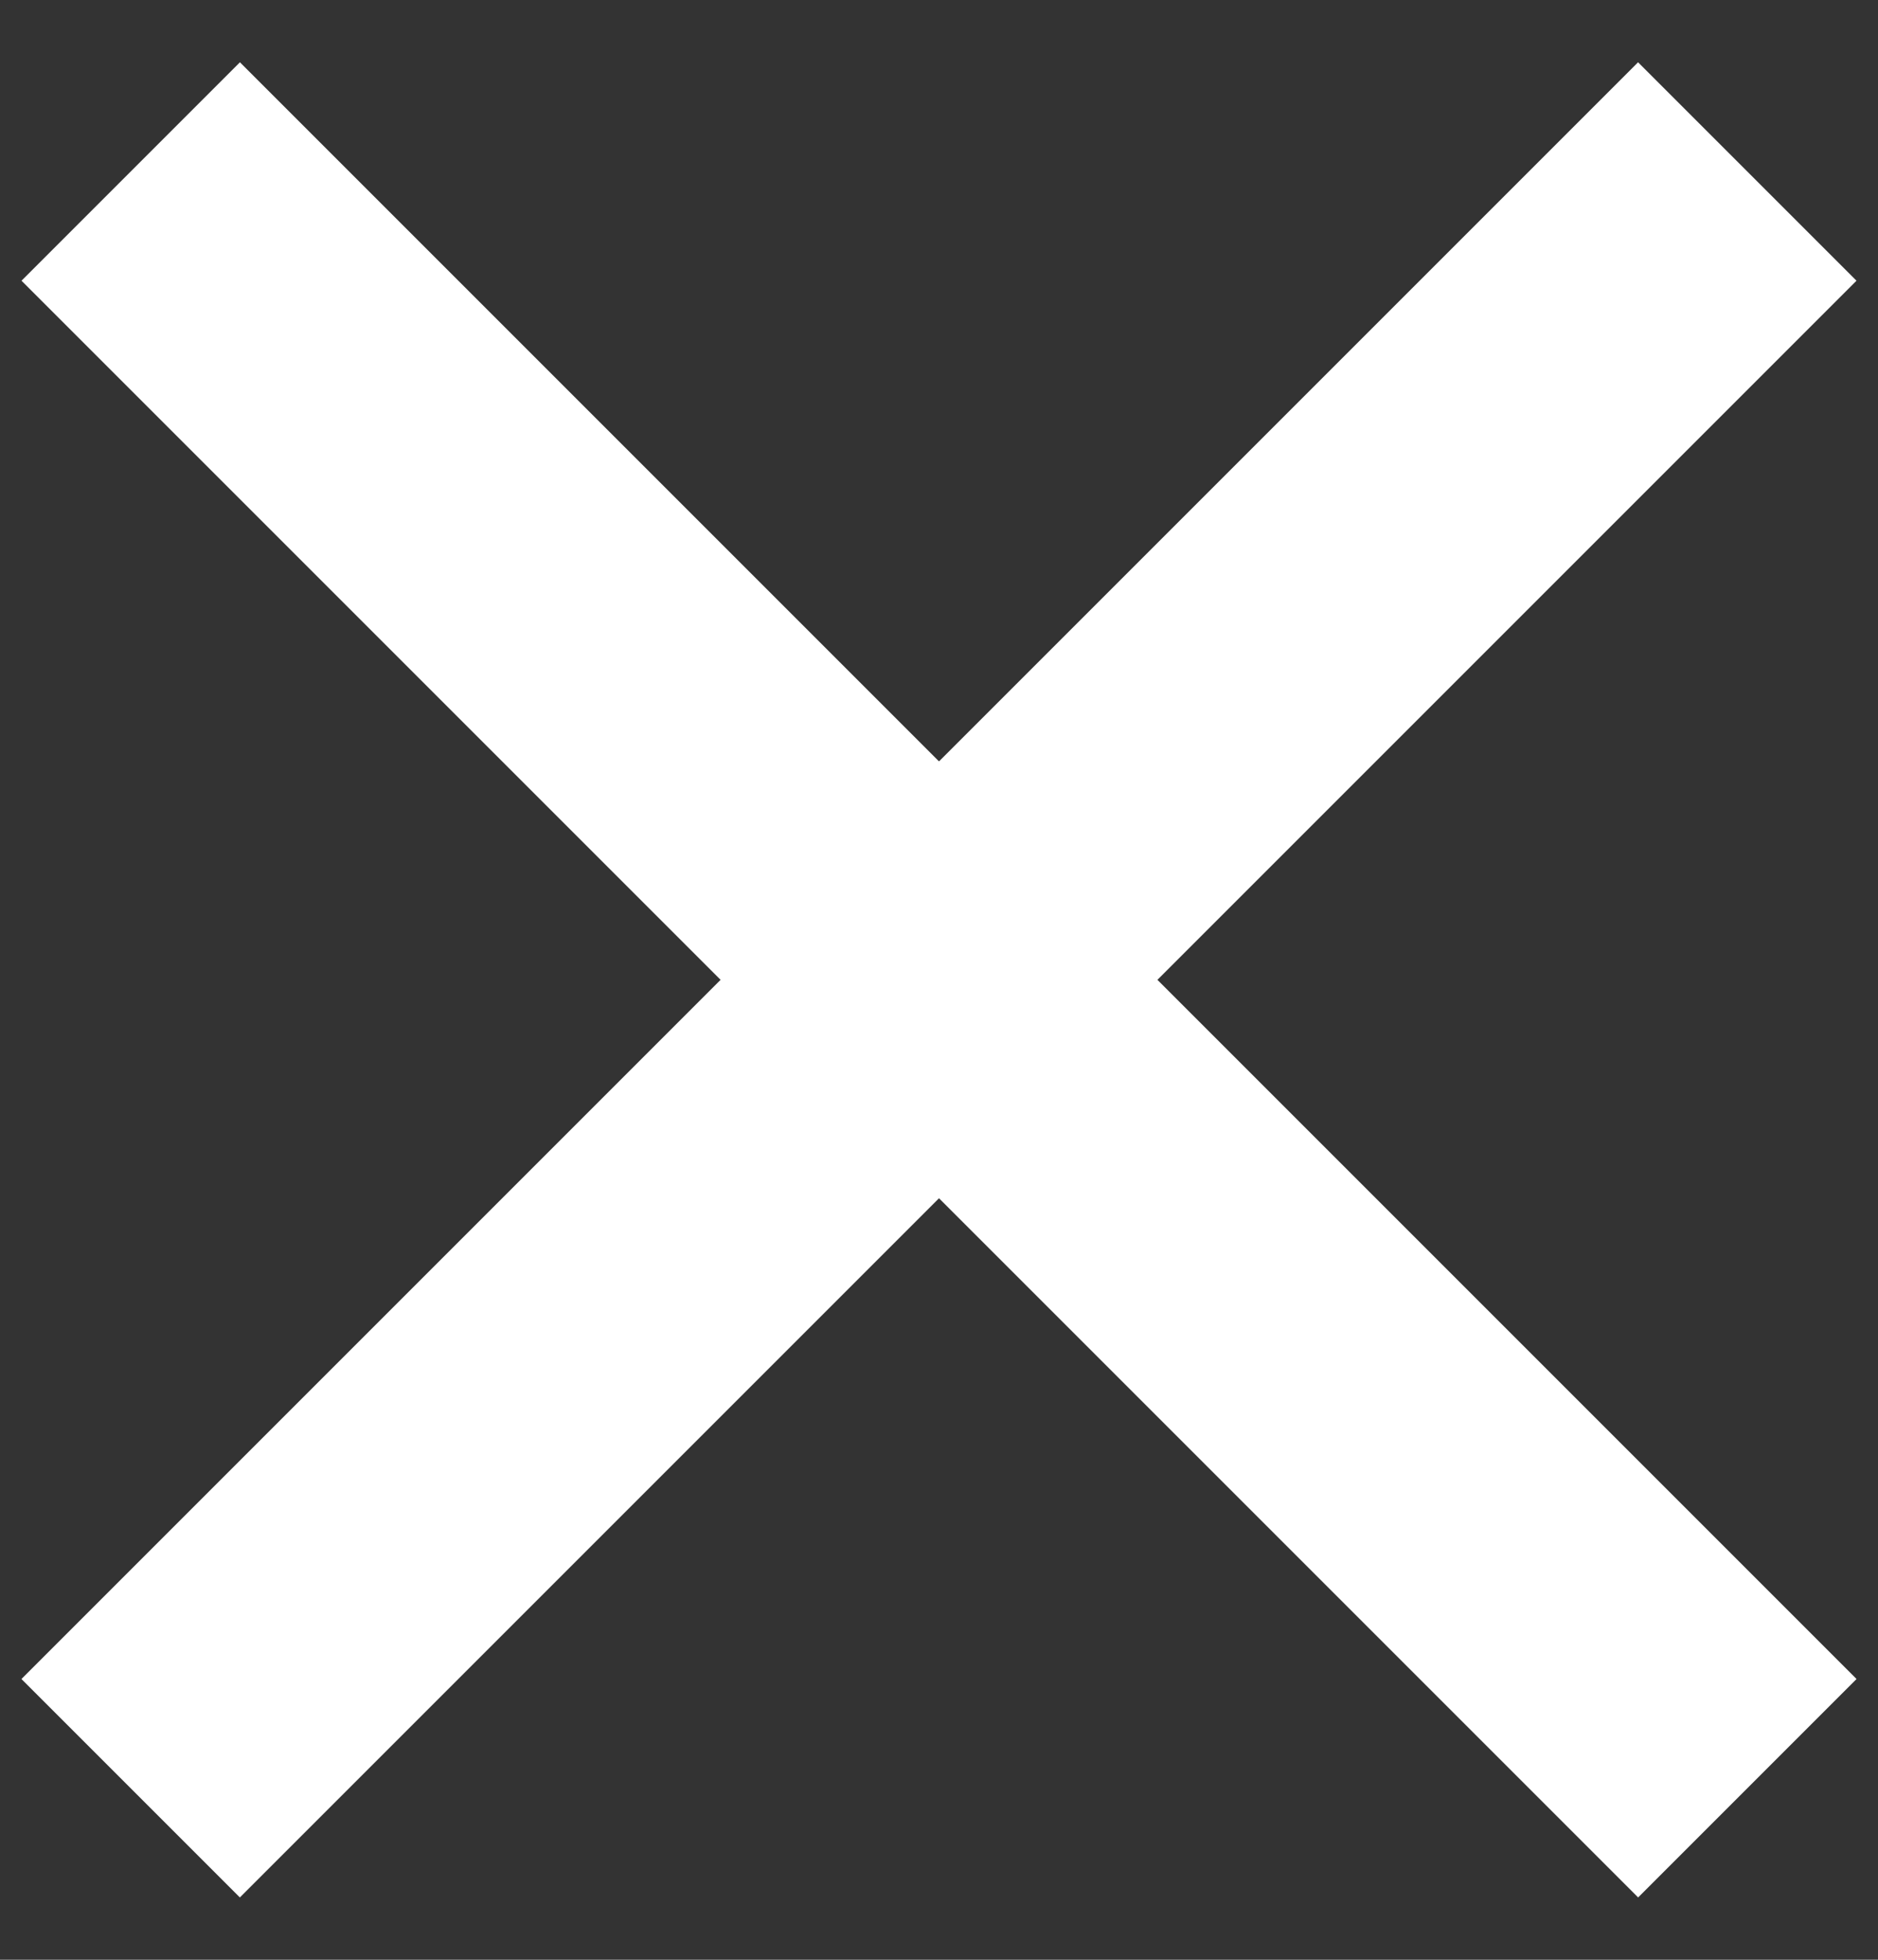 
<svg width="23px" height="24px" viewBox="0 0 23 24" version="1.1" xmlns="http://www.w3.org/2000/svg" xmlns:xlink="http://www.w3.org/1999/xlink">
    <rect x="0" y="0" width="23" height="24" fill="#333333" stroke="none"/>
    <g id="website-personal" stroke="none" stroke-width="1" fill="none" fill-rule="evenodd">
        <g id="Artboard-Copy-3" transform="translate(-1208, -53)" fill="#FFFFFF">
            <g id="Group-3" transform="translate(1199, 44)">
                <g id="Group" transform="translate(20.5, 21) rotate(-45) translate(-20.5, -21) translate(6, 7)">
                    <rect id="Rectangle-13" x="12.609" y="0" width="3.783" height="28"></rect>
                    <rect id="Rectangle-13" transform="translate(14.5, 14) rotate(-90) translate(-14.5, -14) " x="12.609" y="0" width="3.783" height="28"></rect>
                </g>
            </g>
        </g>
    </g>
</svg>